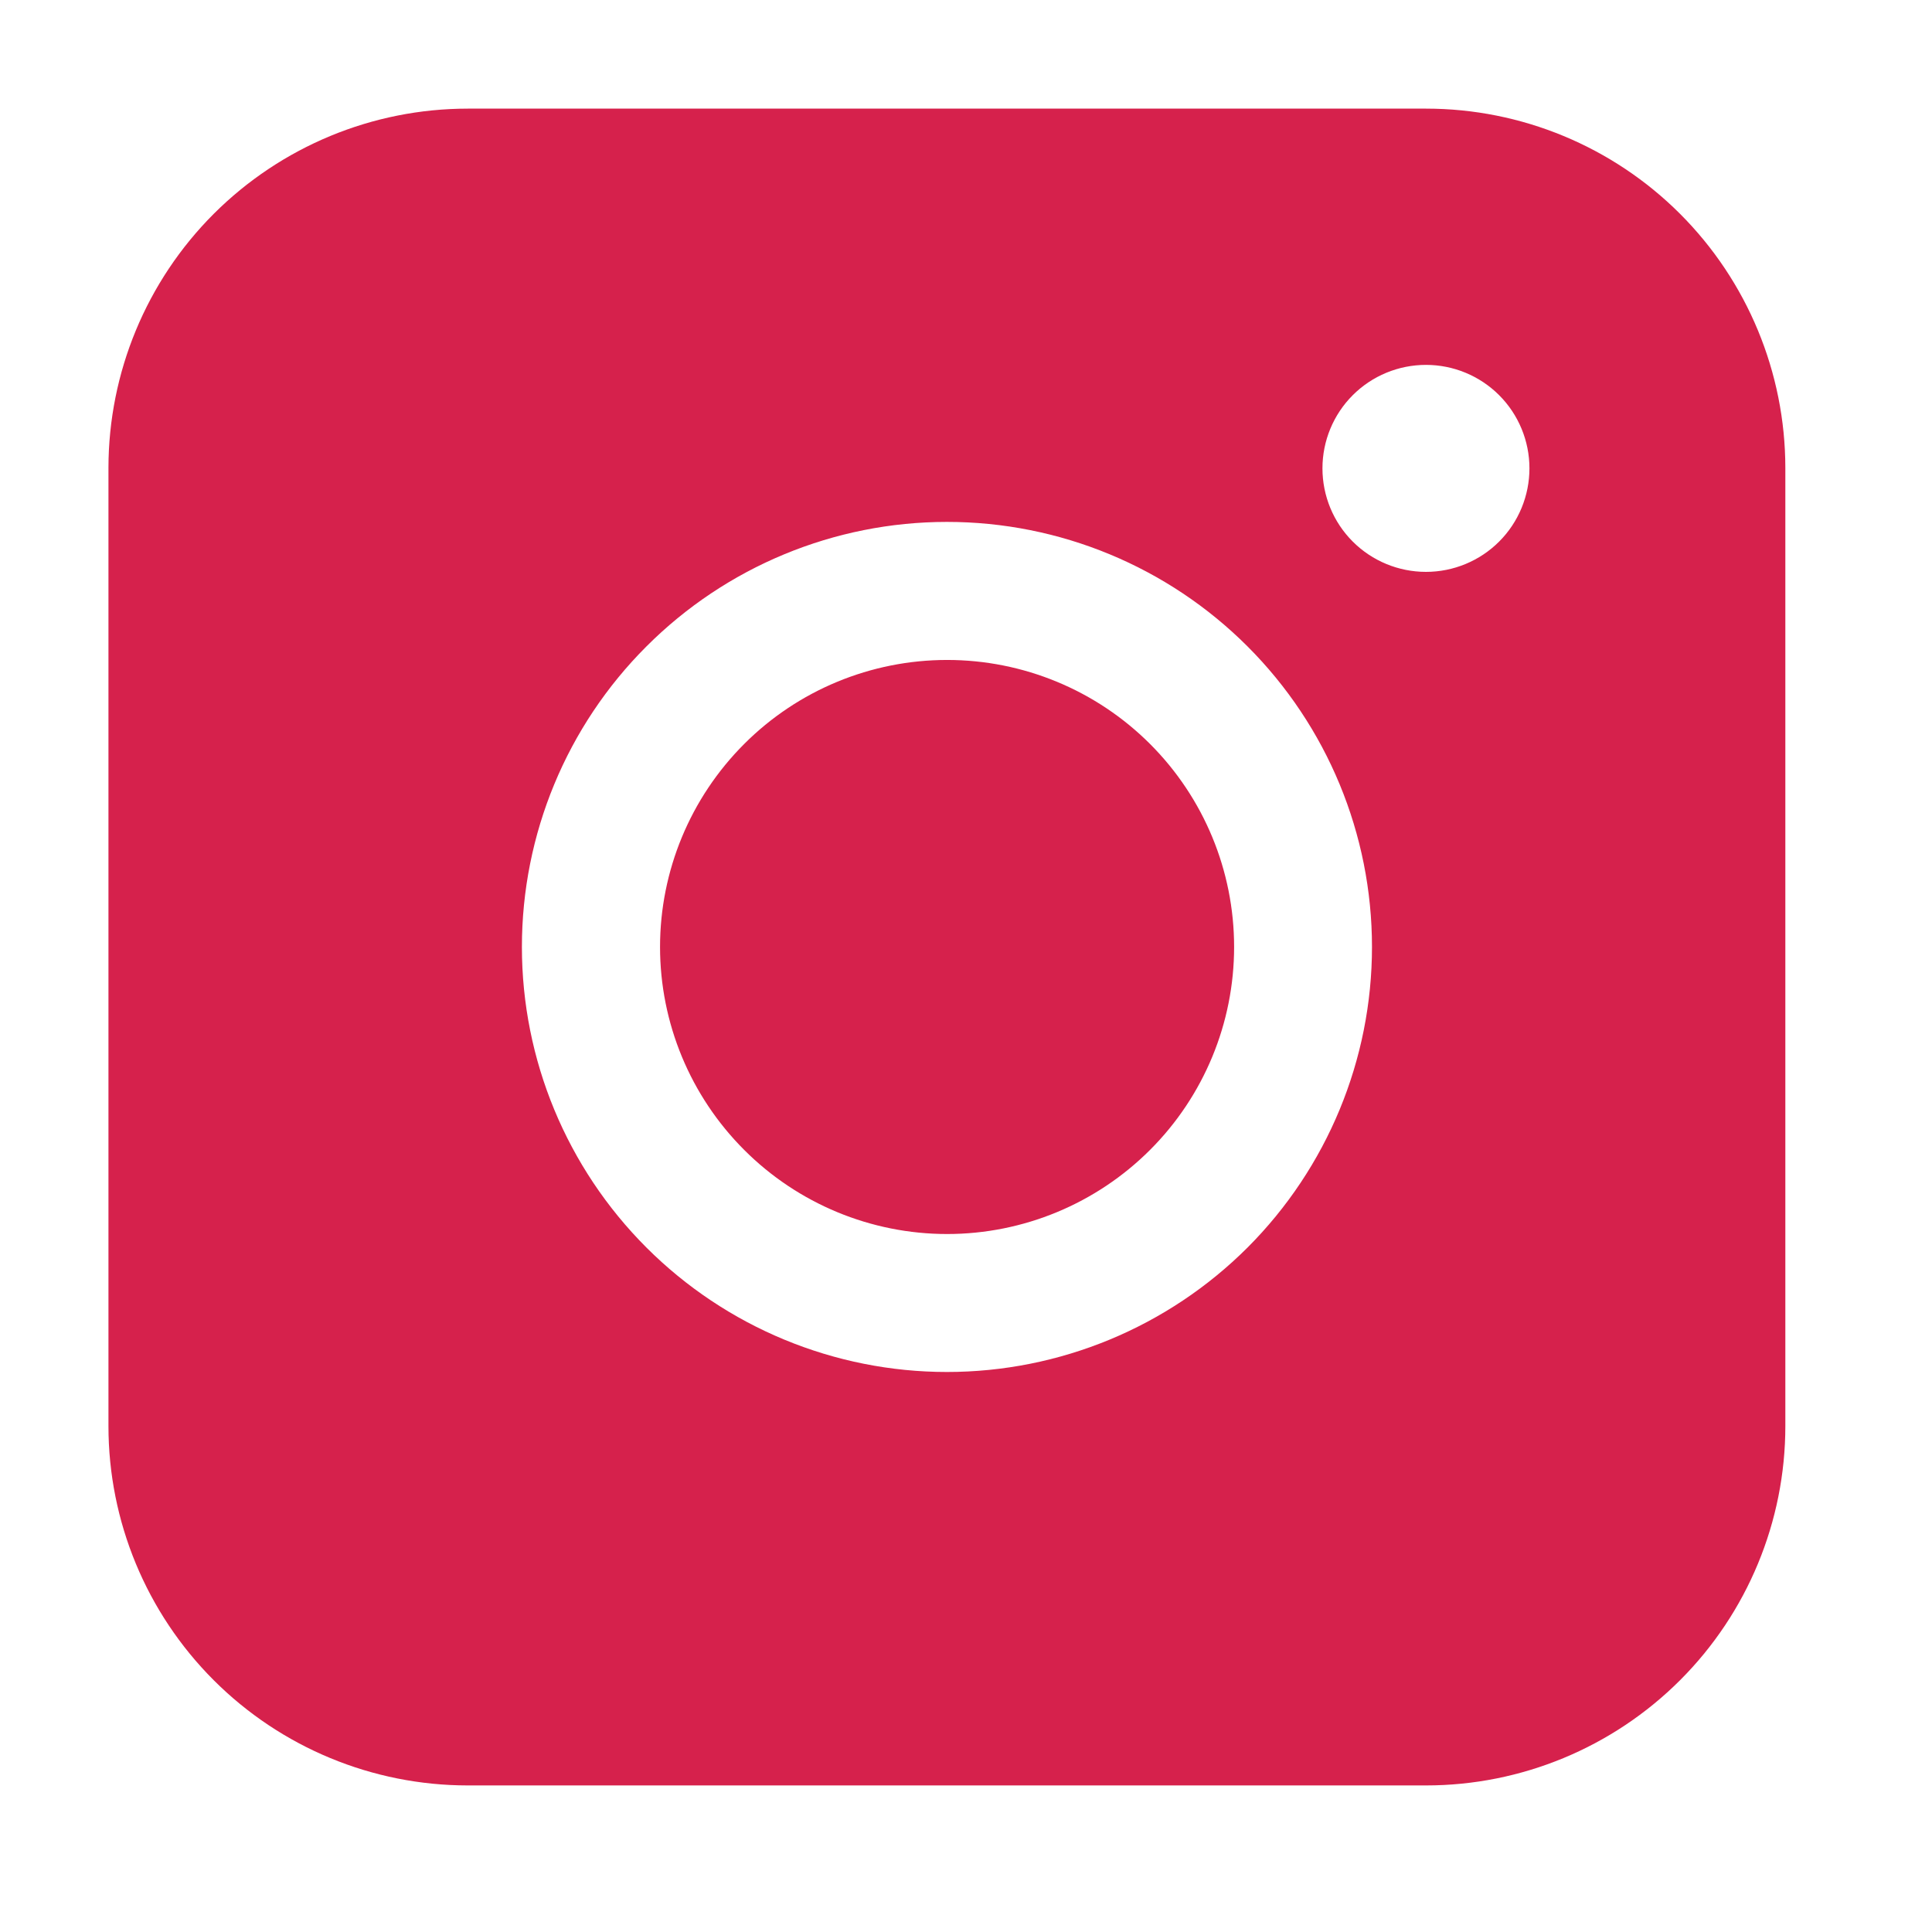 <svg width="22" height="22" viewBox="0 0 22 22" fill="none" xmlns="http://www.w3.org/2000/svg">
<path fill-rule="evenodd" clip-rule="evenodd" d="M5.327 1.237C4.242 1.237 3.202 1.668 2.434 2.435C1.667 3.202 1.236 4.242 1.235 5.327V16.239C1.235 17.324 1.666 18.365 2.434 19.133C3.201 19.9 4.242 20.331 5.327 20.331H16.239C17.324 20.331 18.365 19.899 19.132 19.132C19.899 18.365 20.33 17.324 20.33 16.239V5.327C20.329 4.242 19.898 3.202 19.131 2.435C18.364 1.668 17.324 1.237 16.239 1.237H5.327ZM17.416 5.333C17.416 5.646 17.292 5.946 17.071 6.167C16.85 6.388 16.55 6.512 16.238 6.512C15.925 6.512 15.625 6.388 15.404 6.167C15.183 5.946 15.059 5.646 15.059 5.333C15.059 5.021 15.183 4.721 15.404 4.5C15.625 4.279 15.925 4.155 16.238 4.155C16.55 4.155 16.85 4.279 17.071 4.5C17.292 4.721 17.416 5.021 17.416 5.333ZM10.785 7.515C9.918 7.515 9.086 7.859 8.474 8.472C7.861 9.085 7.516 9.916 7.516 10.783C7.516 11.65 7.861 12.481 8.474 13.094C9.086 13.707 9.918 14.052 10.785 14.052C11.652 14.052 12.483 13.707 13.096 13.094C13.709 12.481 14.053 11.65 14.053 10.783C14.053 9.916 13.709 9.085 13.096 8.472C12.483 7.859 11.652 7.515 10.785 7.515ZM5.943 10.783C5.943 9.499 6.453 8.268 7.361 7.361C8.268 6.453 9.5 5.943 10.783 5.943C12.067 5.943 13.298 6.453 14.206 7.361C15.113 8.268 15.623 9.499 15.623 10.783C15.623 12.067 15.113 13.298 14.206 14.206C13.298 15.113 12.067 15.623 10.783 15.623C9.5 15.623 8.268 15.113 7.361 14.206C6.453 13.298 5.943 12.067 5.943 10.783Z" fill="#D6214C"/>
</svg>
